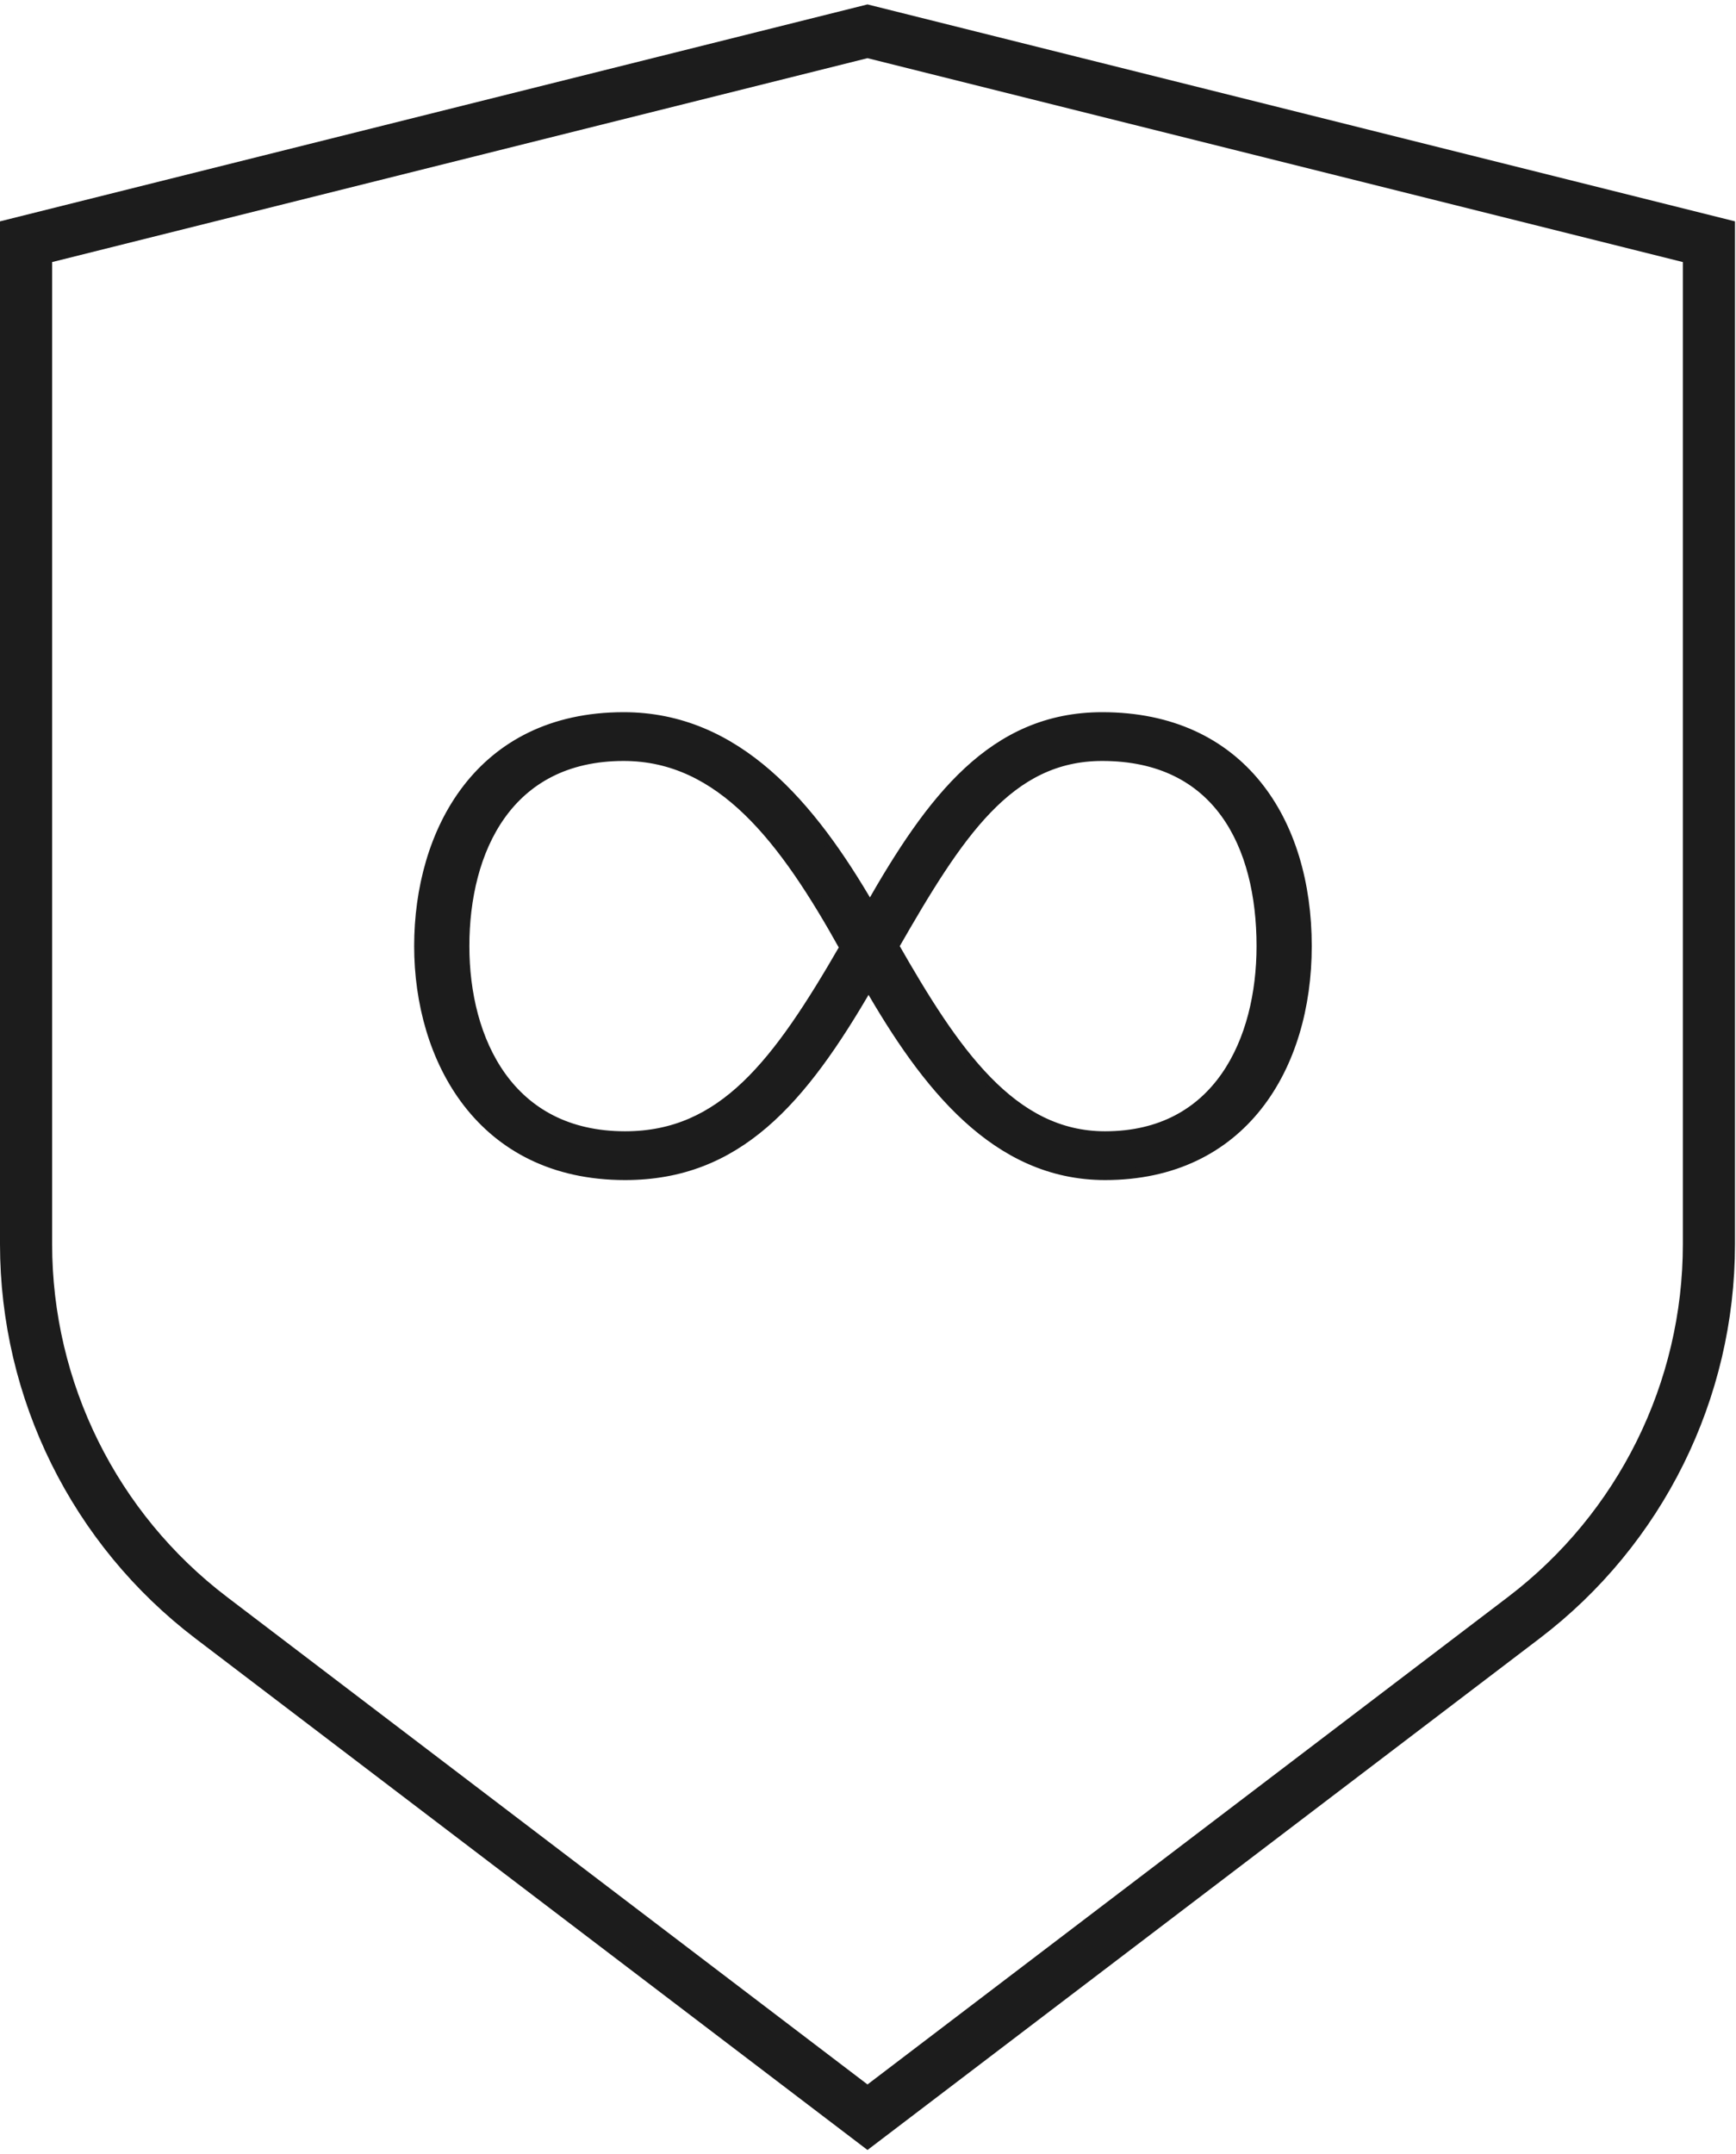<svg width="333" height="413" viewBox="0 0 333 413" fill="none" xmlns="http://www.w3.org/2000/svg">
<path d="M5 46.351L166.404 6L327.807 46.351V238.582C327.807 266.691 314.674 293.186 292.304 310.206L166.404 406L40.503 310.206C18.133 293.185 5 266.691 5 238.582V46.351Z" stroke="#1C1C1C" stroke-width="10"/>
<path d="M80.445 181.43C80.445 159.631 91.987 137.57 119.634 137.57C141.376 137.57 155.602 154.641 166.875 174.076C178.685 153.328 190.496 137.57 211.432 137.57C238.005 137.57 250.621 157.53 250.621 181.43C250.621 204.542 238.274 225.29 211.969 225.29C191.033 225.29 177.612 207.956 166.607 188.784C153.723 211.107 141.376 225.29 119.902 225.29C92.256 225.29 80.445 202.966 80.445 181.43ZM89.035 181.43C89.035 199.552 97.624 217.936 119.902 217.936C138.691 217.936 149.16 204.016 162.044 181.693C150.502 160.945 138.423 144.924 119.634 144.924C97.356 144.924 89.035 163.046 89.035 181.43ZM211.432 144.924C193.448 144.924 183.785 159.894 171.438 181.43C182.98 201.653 193.985 217.936 211.969 217.936C233.711 217.936 242.031 199.552 242.031 181.43C242.031 161.995 233.711 144.924 211.432 144.924Z" fill="#1C1C1C" stroke="#1C1C1C" stroke-width="2"/>
</svg>
